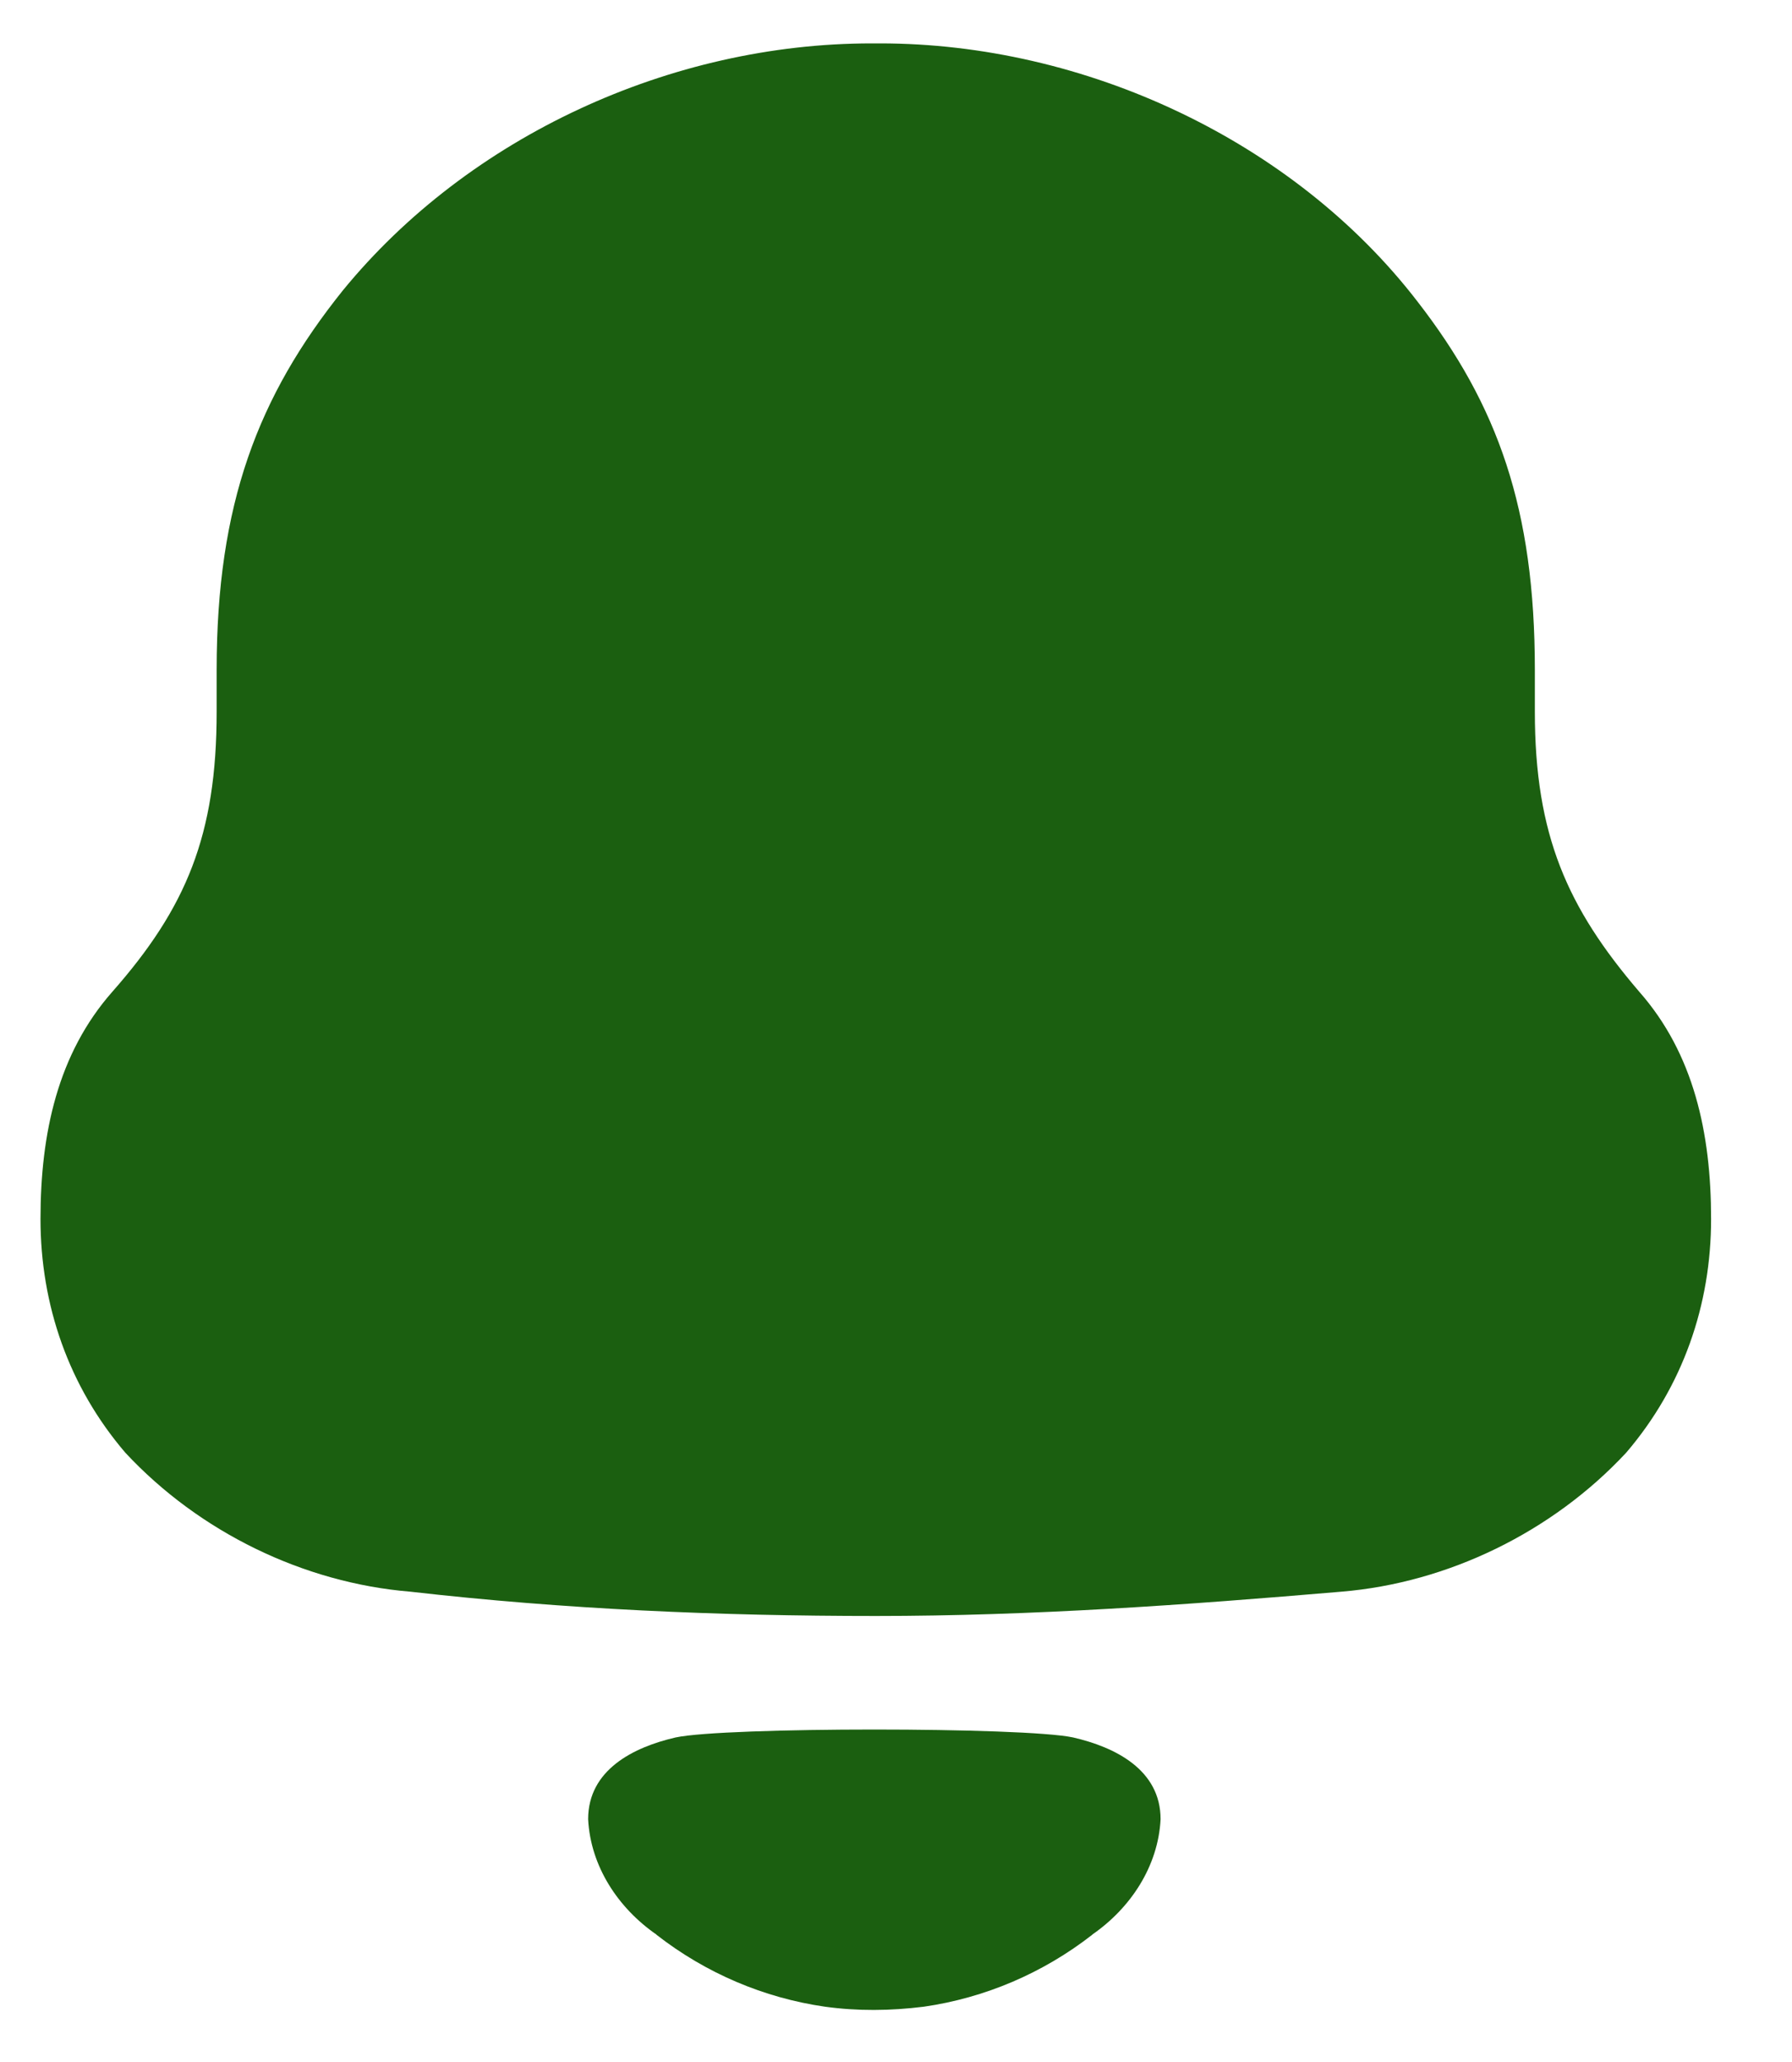 <svg width="20" height="23" viewBox="0 0 20 23" fill="none" xmlns="http://www.w3.org/2000/svg">
<path d="M18.296 11.063C17.494 10.127 17.13 9.316 17.13 7.939V7.47C17.13 5.675 16.717 4.519 15.819 3.362C14.435 1.566 12.104 0.484 9.823 0.484H9.726C7.492 0.484 5.235 1.517 3.826 3.24C2.879 4.42 2.418 5.626 2.418 7.47V7.939C2.418 9.316 2.078 10.127 1.253 11.063C0.646 11.752 0.452 12.638 0.452 13.597C0.452 14.556 0.767 15.466 1.399 16.204C2.224 17.09 3.389 17.656 4.58 17.754C6.303 17.951 8.026 18.025 9.775 18.025C11.522 18.025 13.245 17.901 14.97 17.754C16.159 17.656 17.324 17.09 18.149 16.204C18.781 15.466 19.097 14.556 19.097 13.597C19.097 12.638 18.903 11.752 18.296 11.063Z" fill="#1B5F10"/>
<path d="M11.977 19.38C11.429 19.262 8.088 19.262 7.54 19.38C7.071 19.488 6.564 19.74 6.564 20.292C6.591 20.819 6.9 21.284 7.327 21.579L7.326 21.58C7.879 22.011 8.527 22.285 9.206 22.383C9.568 22.433 9.937 22.43 10.312 22.383C10.99 22.285 11.638 22.011 12.191 21.58L12.19 21.579C12.617 21.284 12.926 20.819 12.953 20.292C12.953 19.74 12.446 19.488 11.977 19.38Z" fill="#1B5F10"/>
</svg>
